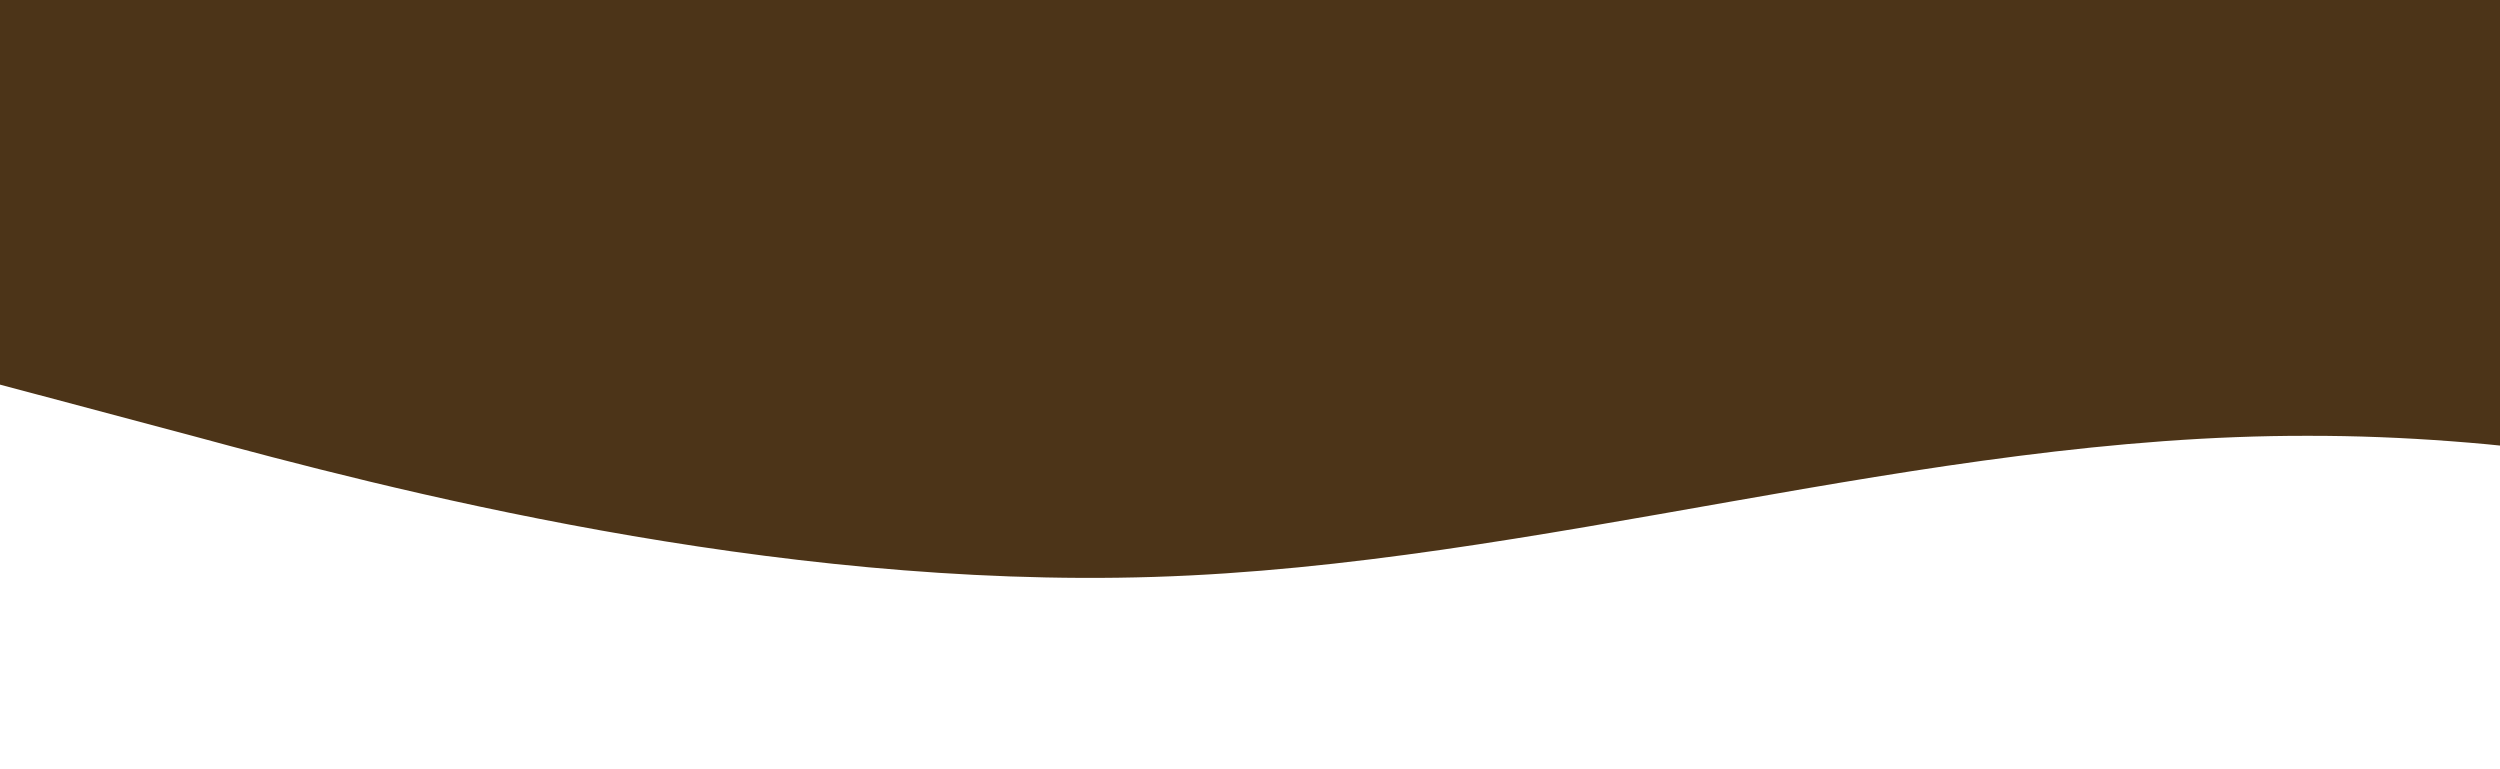 <svg xmlns="http://www.w3.org/2000/svg" viewBox="0 0 1040 320">
	<path fill="#4c3418" fill-opacity="1"
		d="M0,160L80,181.3C160,203,320,245,480,240C640,235,800,181,960,181.3C1120,181,1280,235,1360,261.3L1440,288L1440,0L1360,0C1280,0,1120,0,960,0C800,0,640,0,480,0C320,0,160,0,80,0L0,0Z">
	</path>
</svg>
